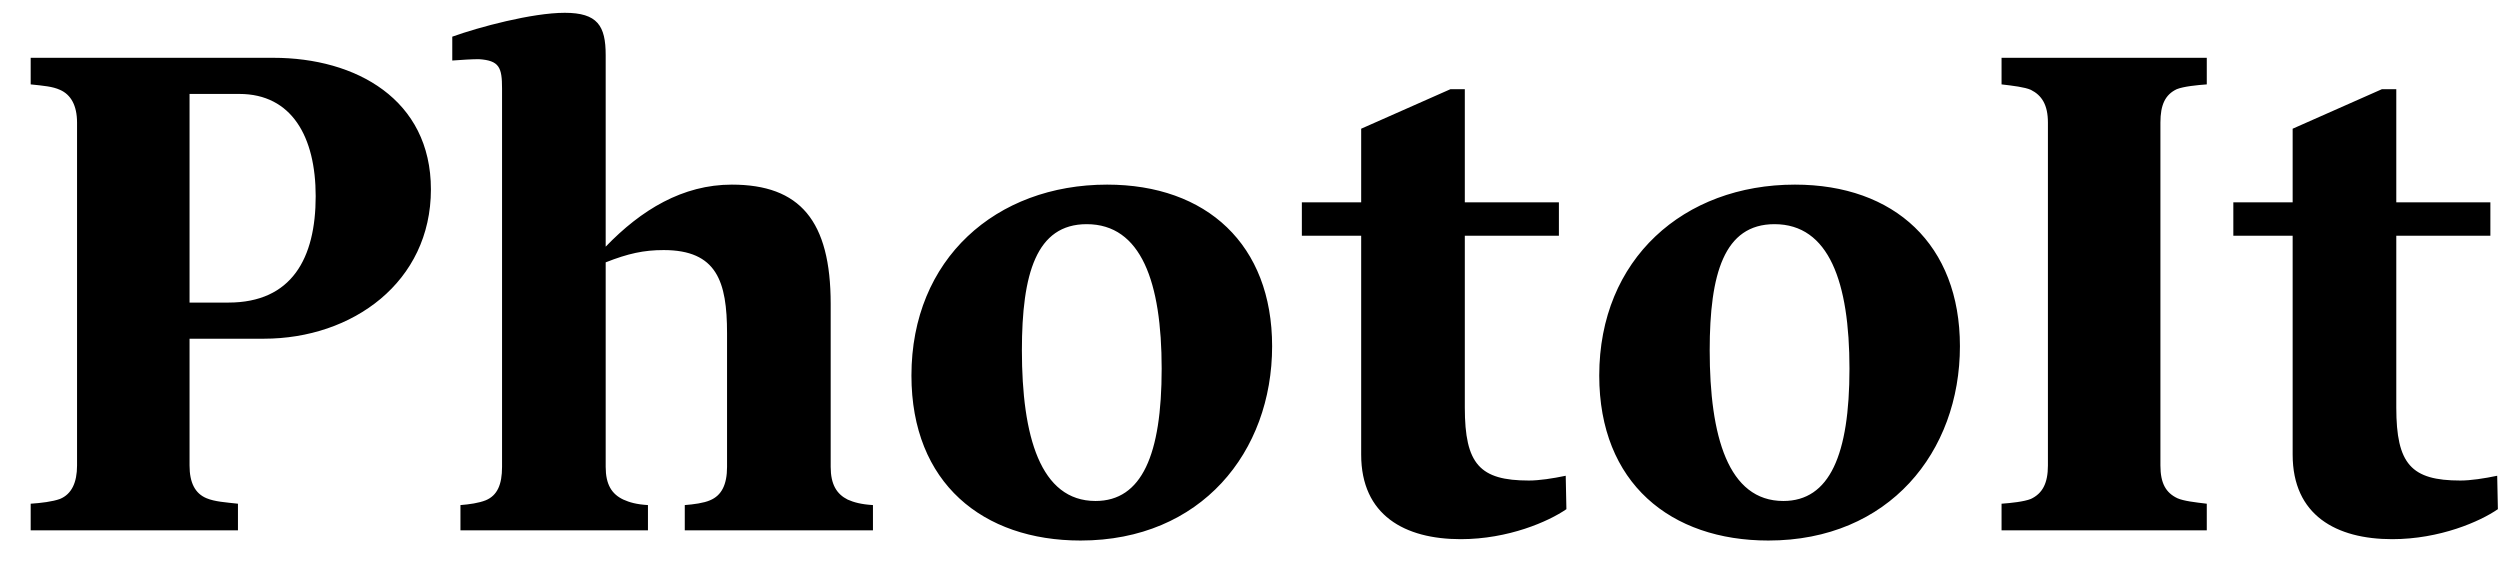 <svg width="66" height="15" viewBox="0 0 66 15" fill="none" xmlns="http://www.w3.org/2000/svg">
<path d="M7.218 1.526C9.396 1.526 11.376 2.624 11.376 5C11.376 7.448 9.306 8.942 6.966 8.942H5.004V12.29C5.004 12.74 5.148 13.028 5.454 13.154C5.67 13.244 5.958 13.262 6.282 13.298V14H0.81V13.298C1.08 13.28 1.386 13.244 1.584 13.172C1.89 13.046 2.034 12.74 2.034 12.29V3.236C2.034 2.786 1.872 2.498 1.584 2.372C1.386 2.282 1.152 2.264 0.81 2.228V1.526H7.218ZM6.318 2.48H5.004V7.988H6.03C7.704 7.988 8.334 6.818 8.334 5.18C8.334 3.614 7.704 2.48 6.318 2.48ZM13.254 12.326V2.336C13.254 1.778 13.182 1.598 12.642 1.562C12.462 1.562 12.174 1.58 11.94 1.598V0.968C12.642 0.716 14.046 0.338 14.91 0.338C15.774 0.338 15.99 0.68 15.99 1.454V6.512C16.926 5.54 18.024 4.874 19.32 4.874C21.12 4.874 21.93 5.828 21.93 8.024V12.326C21.93 12.794 22.092 13.046 22.38 13.19C22.542 13.262 22.74 13.316 23.046 13.334V14H18.078V13.334C18.312 13.316 18.582 13.28 18.744 13.208C19.05 13.082 19.194 12.794 19.194 12.326V8.798C19.194 7.43 18.924 6.602 17.52 6.602C16.998 6.602 16.584 6.692 15.99 6.926V12.326C15.99 12.794 16.152 13.046 16.458 13.19C16.62 13.262 16.8 13.316 17.106 13.334V14H12.156V13.334C12.39 13.316 12.642 13.28 12.822 13.208C13.128 13.082 13.254 12.794 13.254 12.326ZM33.584 9.14C33.584 11.93 31.712 14.27 28.526 14.27C25.952 14.27 24.062 12.758 24.062 9.914C24.062 6.836 26.294 4.874 29.228 4.874C31.856 4.874 33.584 6.458 33.584 9.14ZM30.668 9.734C30.668 7.448 30.128 5.918 28.688 5.918C27.356 5.918 26.978 7.232 26.978 9.248C26.978 11.516 27.464 13.226 28.922 13.226C30.146 13.226 30.668 12.002 30.668 9.734ZM34.369 6.224V5.342H35.935V3.398L38.293 2.354H38.671V5.342H41.155V6.224H38.671V10.76C38.671 12.254 39.067 12.686 40.363 12.686C40.633 12.686 40.993 12.632 41.335 12.56L41.353 13.442C40.885 13.766 39.823 14.234 38.563 14.234C37.087 14.234 35.935 13.604 35.935 12.002V6.224H34.369ZM51.742 9.14C51.742 11.93 49.87 14.27 46.684 14.27C44.11 14.27 42.22 12.758 42.22 9.914C42.22 6.836 44.452 4.874 47.386 4.874C50.014 4.874 51.742 6.458 51.742 9.14ZM48.826 9.734C48.826 7.448 48.286 5.918 46.846 5.918C45.514 5.918 45.136 7.232 45.136 9.248C45.136 11.516 45.622 13.226 47.08 13.226C48.304 13.226 48.826 12.002 48.826 9.734ZM57.035 3.236V12.29C57.035 12.758 57.179 13.01 57.485 13.154C57.647 13.226 57.953 13.262 58.259 13.298V14H52.841V13.298C53.093 13.28 53.435 13.244 53.615 13.172C53.921 13.028 54.065 12.758 54.065 12.29V3.236C54.065 2.768 53.903 2.516 53.615 2.372C53.453 2.3 53.147 2.264 52.841 2.228V1.526H58.259V2.228C58.007 2.246 57.647 2.282 57.467 2.354C57.161 2.498 57.035 2.768 57.035 3.236ZM58.96 6.224V5.342H60.526V3.398L62.884 2.354H63.262V5.342H65.746V6.224H63.262V10.76C63.262 12.254 63.658 12.686 64.954 12.686C65.224 12.686 65.584 12.632 65.926 12.56L65.944 13.442C65.476 13.766 64.414 14.234 63.154 14.234C61.678 14.234 60.526 13.604 60.526 12.002V6.224H58.96Z" fill="black"/>
</svg>
